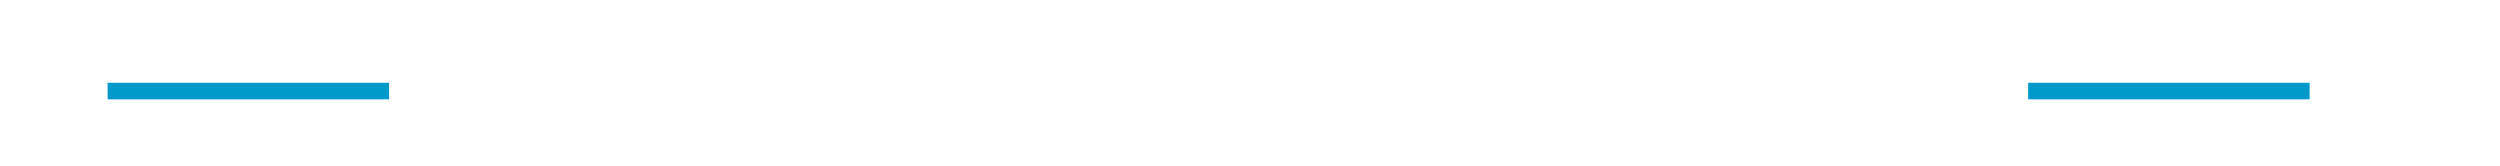 ﻿<?xml version="1.0" encoding="utf-8"?>
<svg version="1.1" xmlns:xlink="http://www.w3.org/1999/xlink" width="151px" height="10px" preserveAspectRatio="xMinYMid meet" viewBox="2124 1573  151 8" xmlns="http://www.w3.org/2000/svg">
  <defs>
    <mask fill="white" id="clip652">
      <path d="M 2147.5 1563  L 2246.5 1563  L 2246.5 1591  L 2147.5 1591  Z M 2124 1563  L 2279 1563  L 2279 1591  L 2124 1591  Z " fill-rule="evenodd" />
    </mask>
  </defs>
  <path d="M 2147.5 1577.5  L 2124 1577.5  M 2246.5 1577.5  L 2269 1577.5  " stroke-width="1" stroke-dasharray="17,8" stroke="#0099cc" fill="none" />
  <path d="M 2263.946 1572.854  L 2268.593 1577.5  L 2263.946 1582.146  L 2264.654 1582.854  L 2269.654 1577.854  L 2270.007 1577.5  L 2269.654 1577.146  L 2264.654 1572.146  L 2263.946 1572.854  Z " fill-rule="nonzero" fill="#0099cc" stroke="none" mask="url(#clip652)" />
</svg>